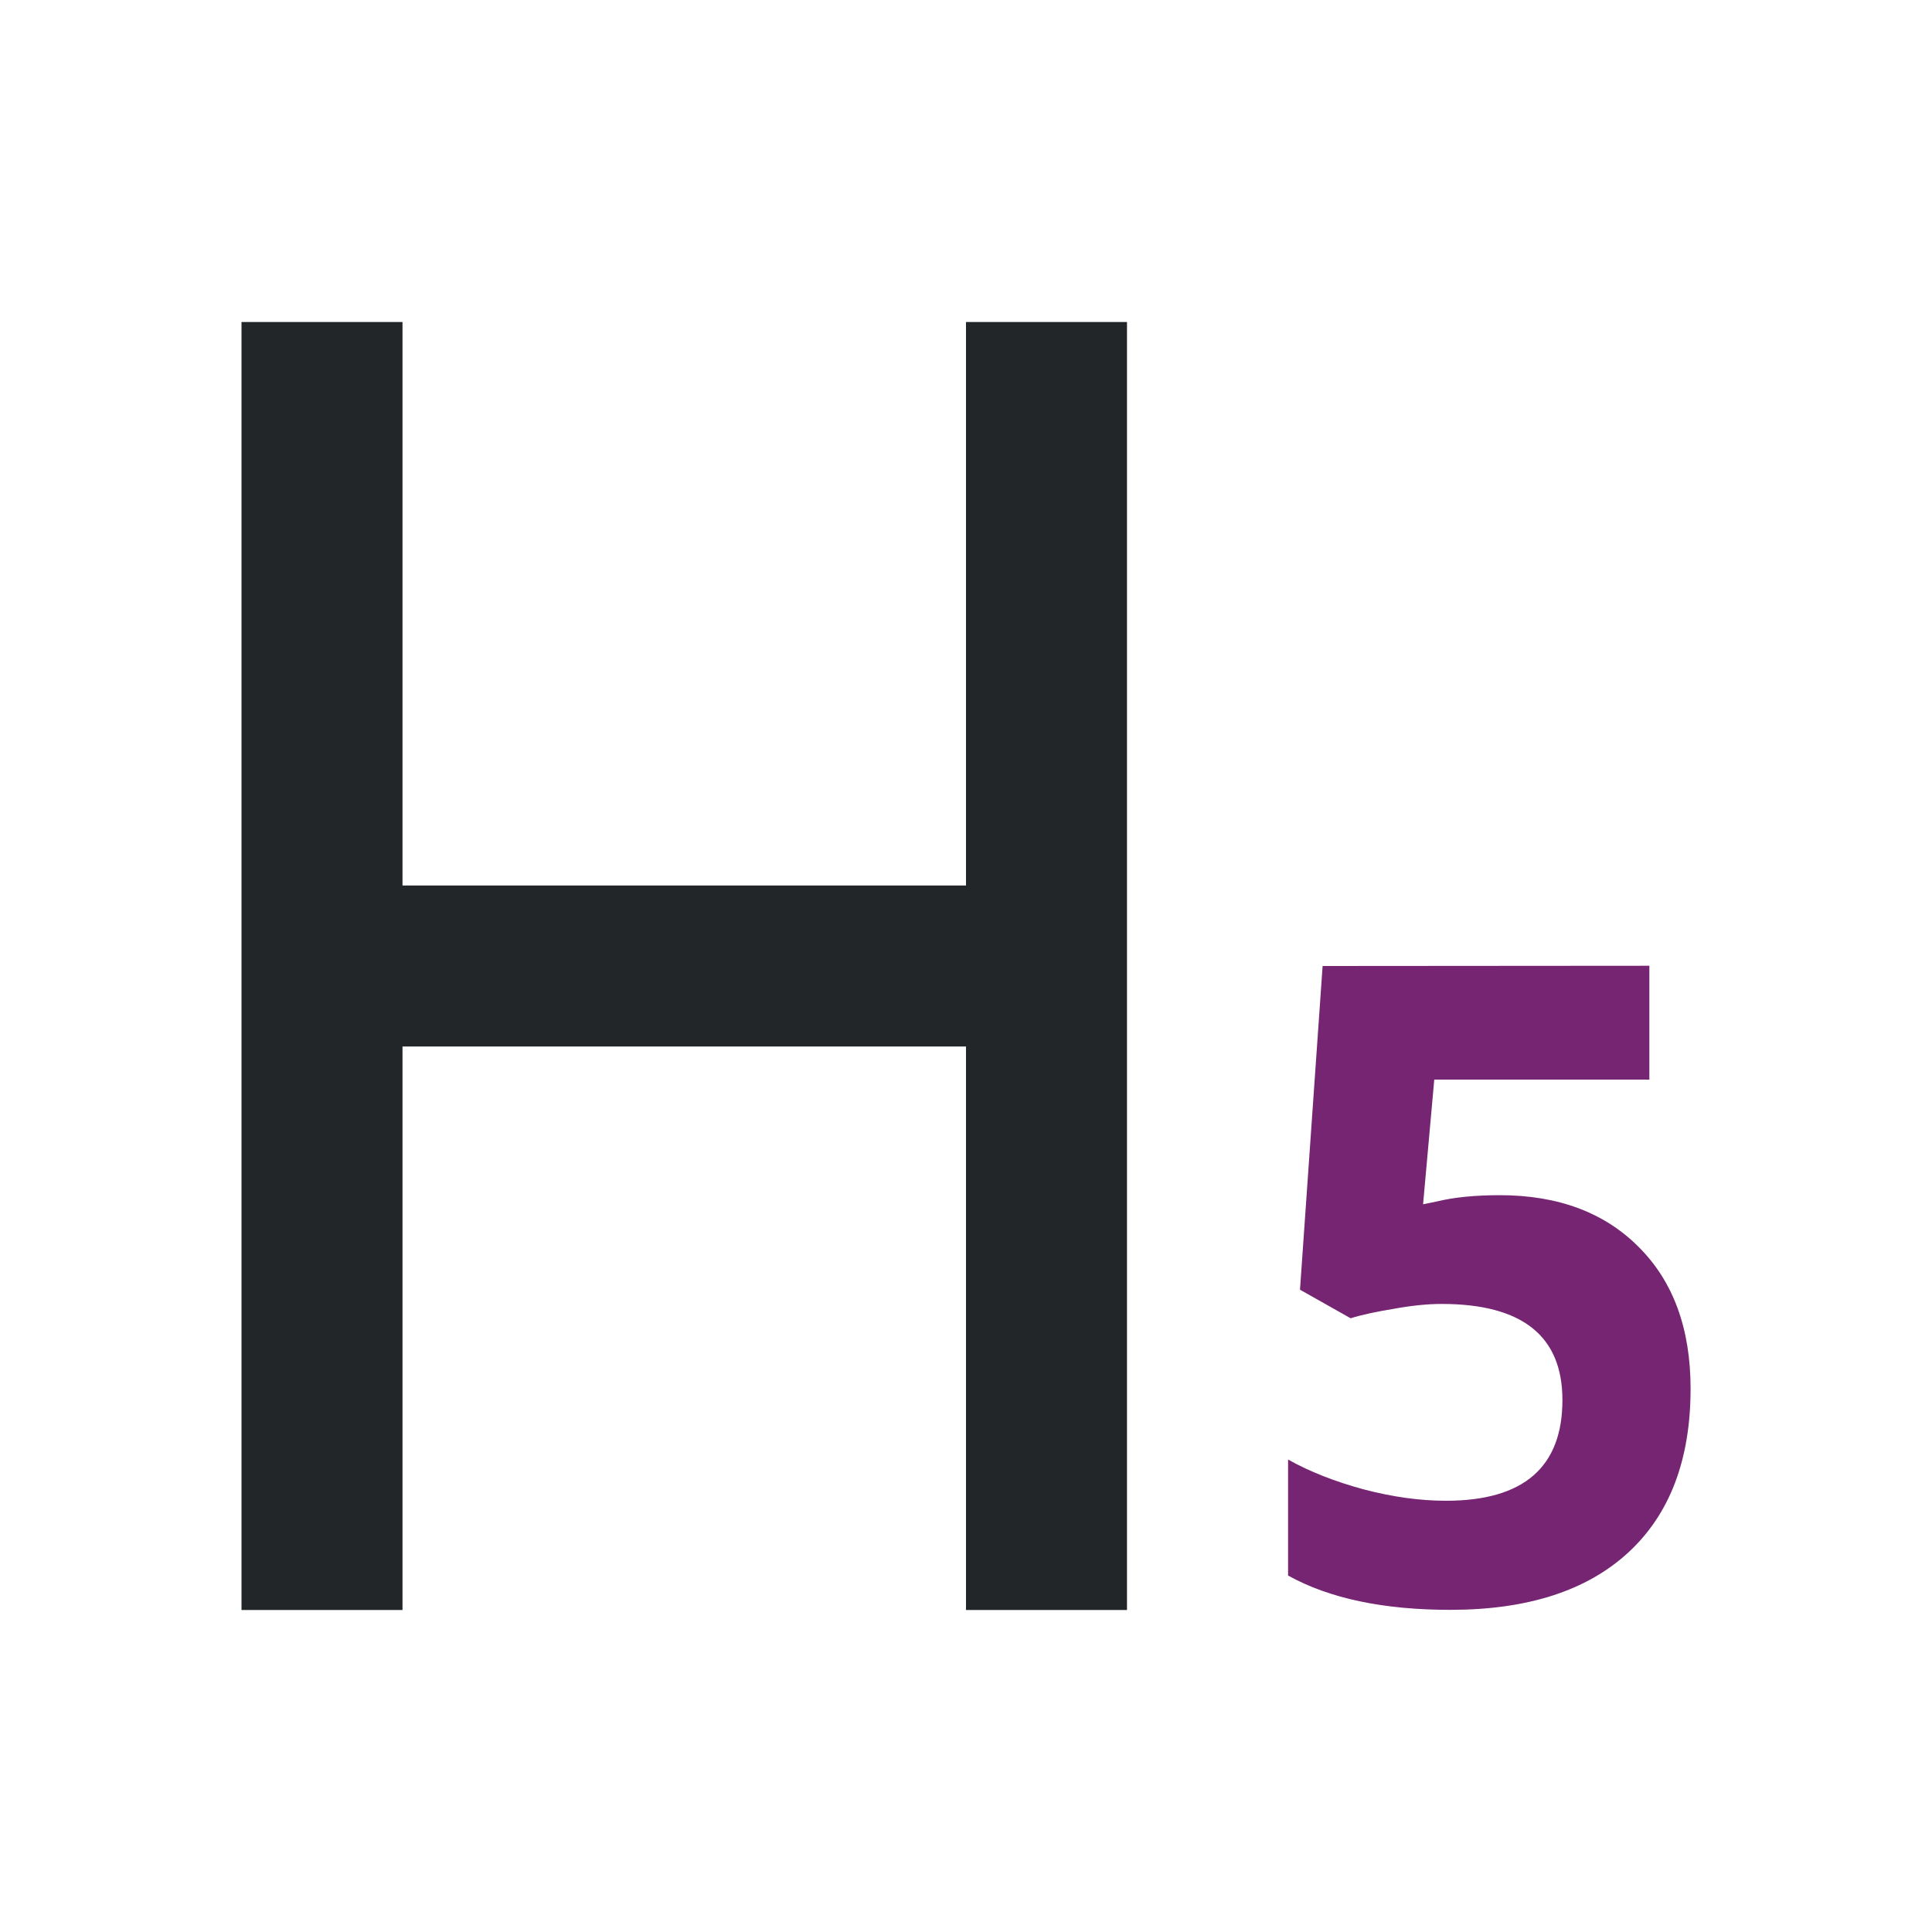 <svg viewBox="0 0 24 24" xmlns="http://www.w3.org/2000/svg"><path d="m3 4v16h2v-7h7v7h2v-16h-2v7h-7v-7z" fill="#232629"/><path d="m16.43 12-.281 4.021.629.355c.136-.043.315-.081.533-.117.218-.04.417-.061.598-.061 1 0 1.5.398 1.5 1.193 0 .835-.482 1.252-1.447 1.252-.321 0-.661-.047-1.02-.141-.358-.097-.672-.22-.941-.371v1.441c.512.284 1.183.426 2.016.426.959 0 1.696-.238 2.211-.713.515-.475.773-1.153.773-2.035 0-.745-.215-1.332-.645-1.76-.426-.428-1.001-.643-1.725-.643-.307 0-.565.026-.773.076l-.18.037.139-1.549h2.672v-1.414z" fill="#762572"/></svg>